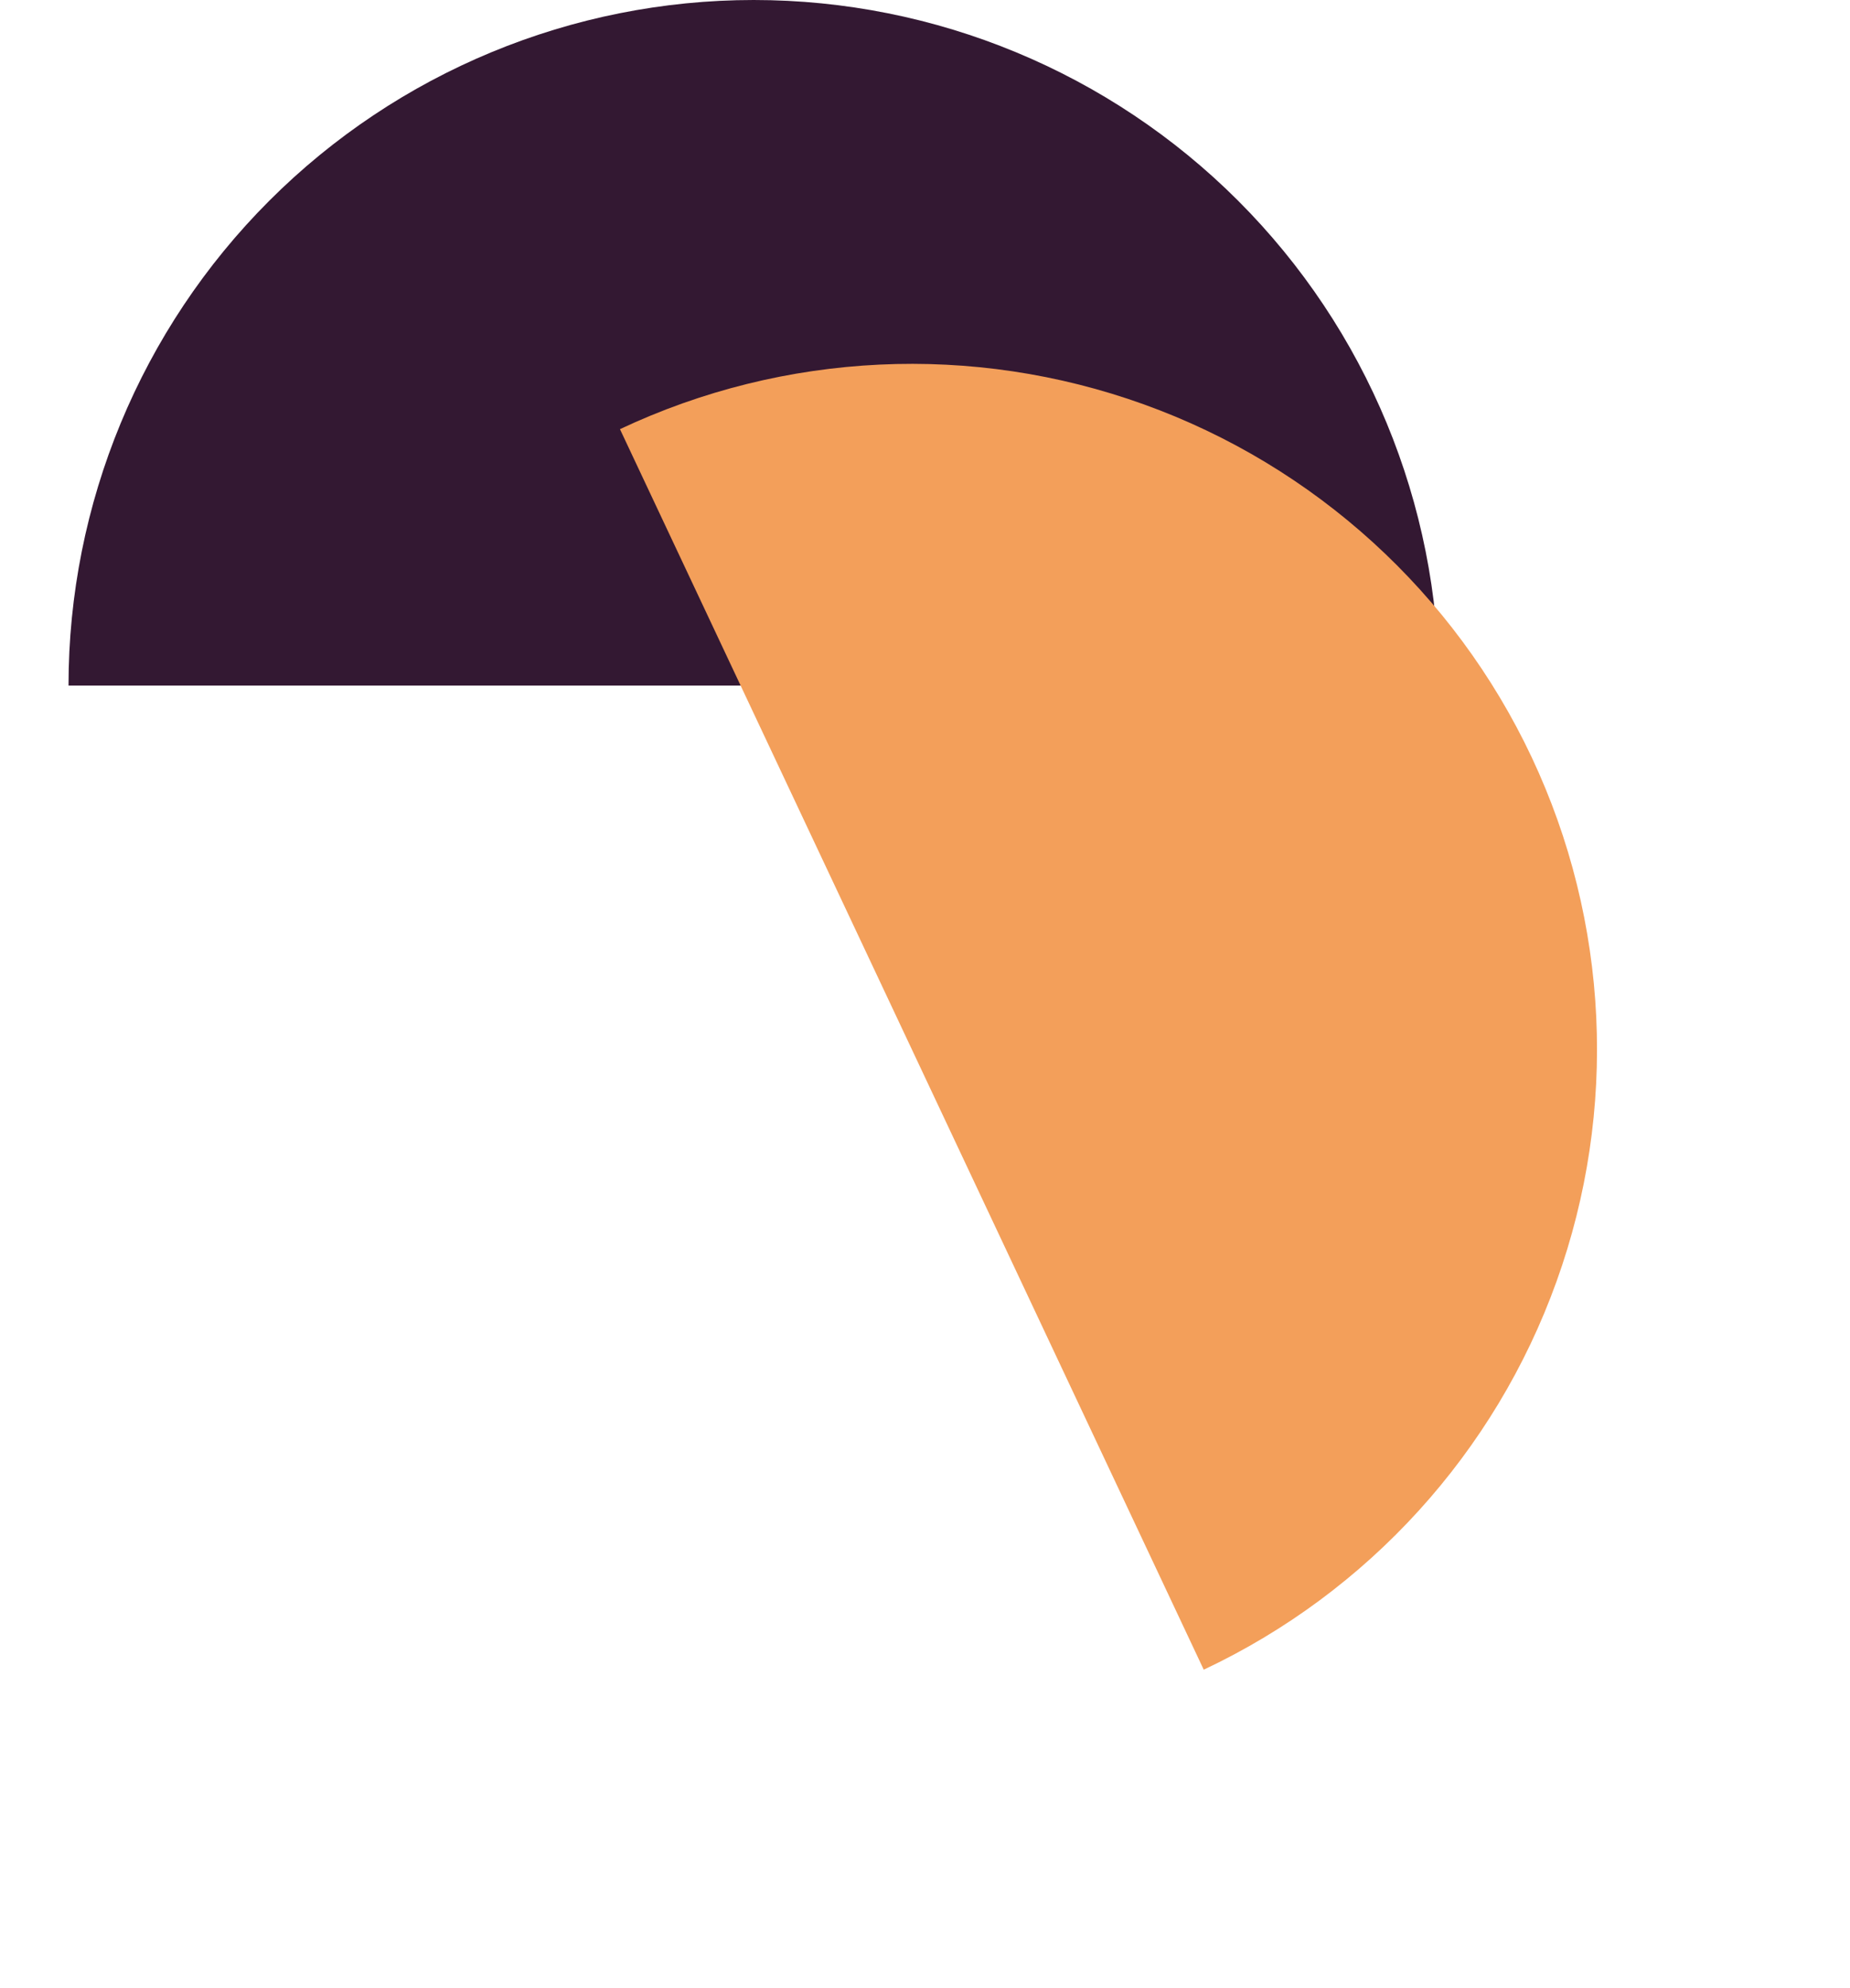 <svg width="27" height="29" viewBox="0 0 27 29" fill="none" xmlns="http://www.w3.org/2000/svg">
<path d="M21 10C21 7.348 19.946 4.804 18.071 2.929C16.196 1.054 13.652 2.00233e-07 11 0C8.348 -2.00233e-07 5.804 1.054 3.929 2.929C2.054 4.804 1 7.348 1 10L11 10H21Z" fill="#331832"/>
<path d="M17.568 24.355C19.967 23.225 21.82 21.188 22.717 18.692C23.615 16.197 23.485 13.447 22.355 11.047C21.225 8.648 19.188 6.795 16.693 5.898C14.197 5 11.447 5.13 9.048 6.26L13.308 15.307L17.568 24.355Z" fill="#F39F5A"/>
</svg>
